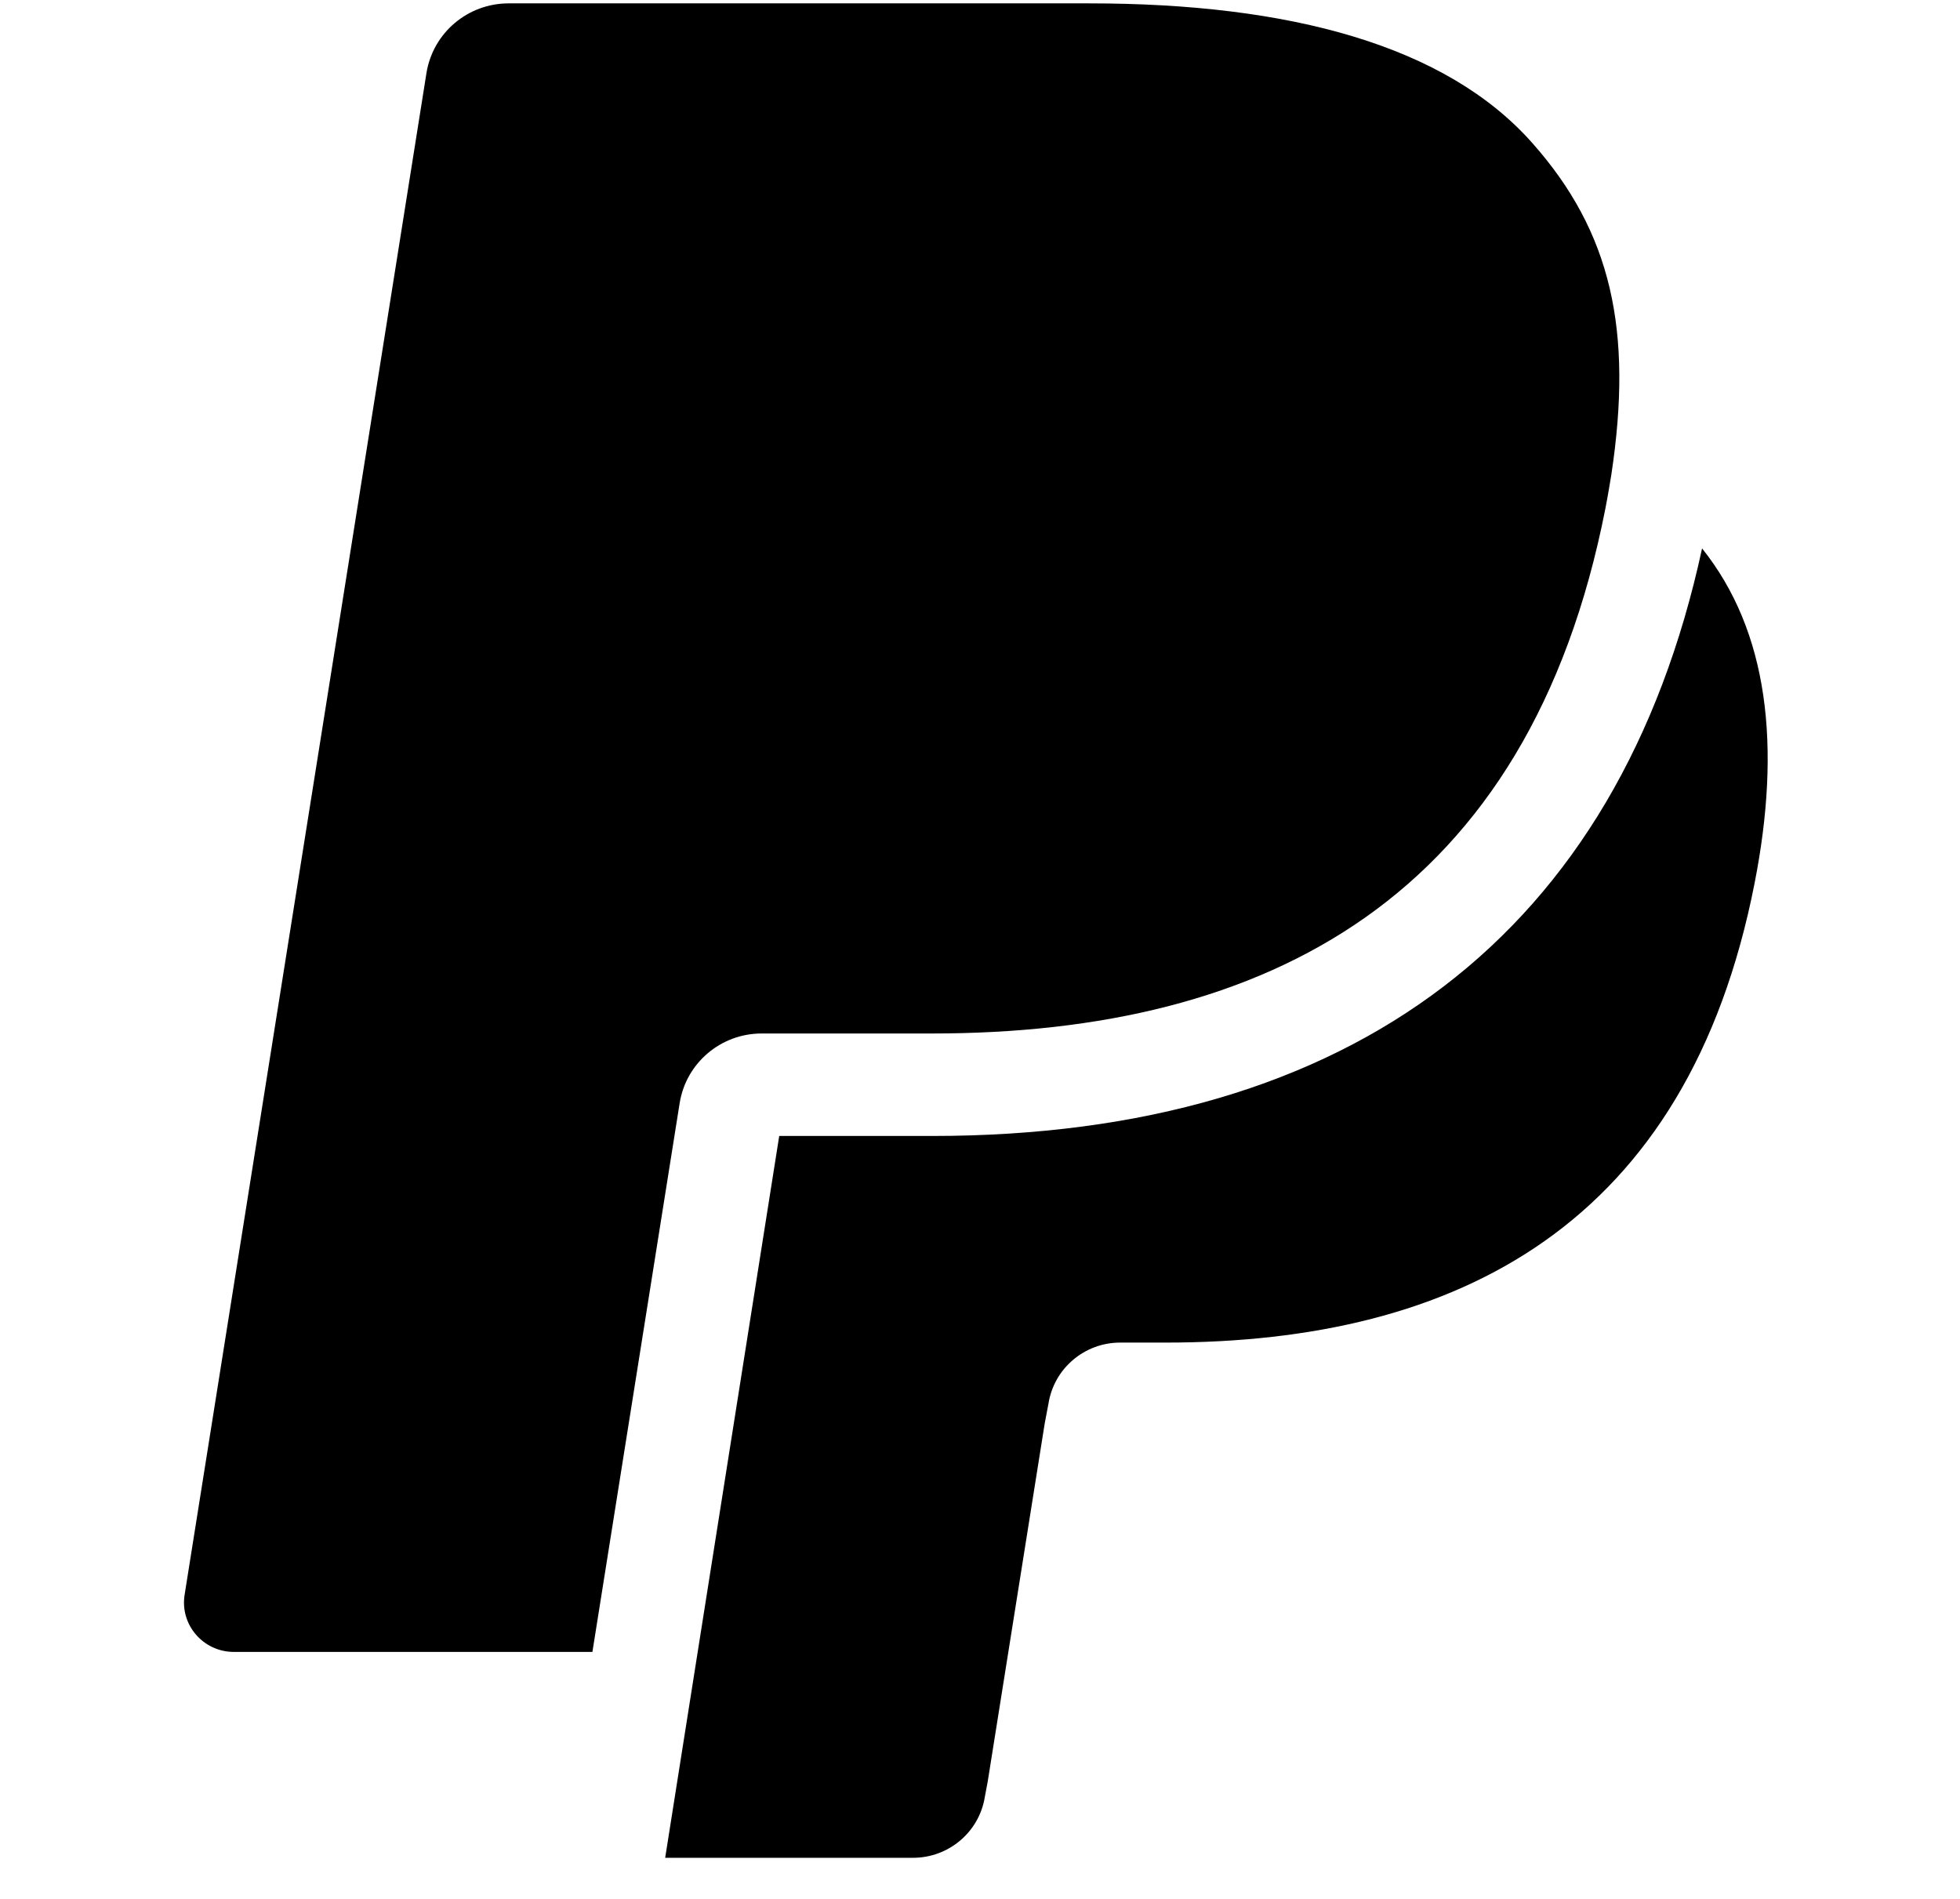 <svg width="32" height="31" viewBox="0 0 32 31" fill="none" xmlns="http://www.w3.org/2000/svg">
    <g clip-path="url(#clip0_210_9985)">
        <path
            d="M25.021 2.339C23.61 0.74 21.055 0.055 17.788 0.055H8.304C7.636 0.055 7.069 0.537 6.963 1.19L3.014 26.036C2.936 26.526 3.319 26.968 3.818 26.968H9.672L11.143 17.716L11.097 18.007C11.201 17.355 11.767 16.872 12.435 16.872H15.216C20.683 16.872 24.961 14.67 26.211 8.299C26.249 8.11 26.308 7.746 26.308 7.746C26.664 5.389 26.306 3.79 25.021 2.339Z"
            fill="currentColor" />
        <path
            d="M27.789 8.953C26.431 15.226 22.096 18.545 15.216 18.545H12.722L10.86 30.329H14.906C15.49 30.329 15.988 29.907 16.079 29.334L16.126 29.084L17.057 23.235L17.118 22.914C17.208 22.34 17.706 21.918 18.289 21.918H19.029C23.81 21.918 27.553 19.992 28.646 14.42C29.085 12.183 28.873 10.308 27.789 8.953Z"
            fill="currentColor" />
    </g>
    <defs>
        <clipPath id="clip0_210_9985">
            <rect width="30.274" height="30.274" fill="currentColor"
                transform="translate(0.795 0.055)" />
        </clipPath>
    </defs>
</svg>
